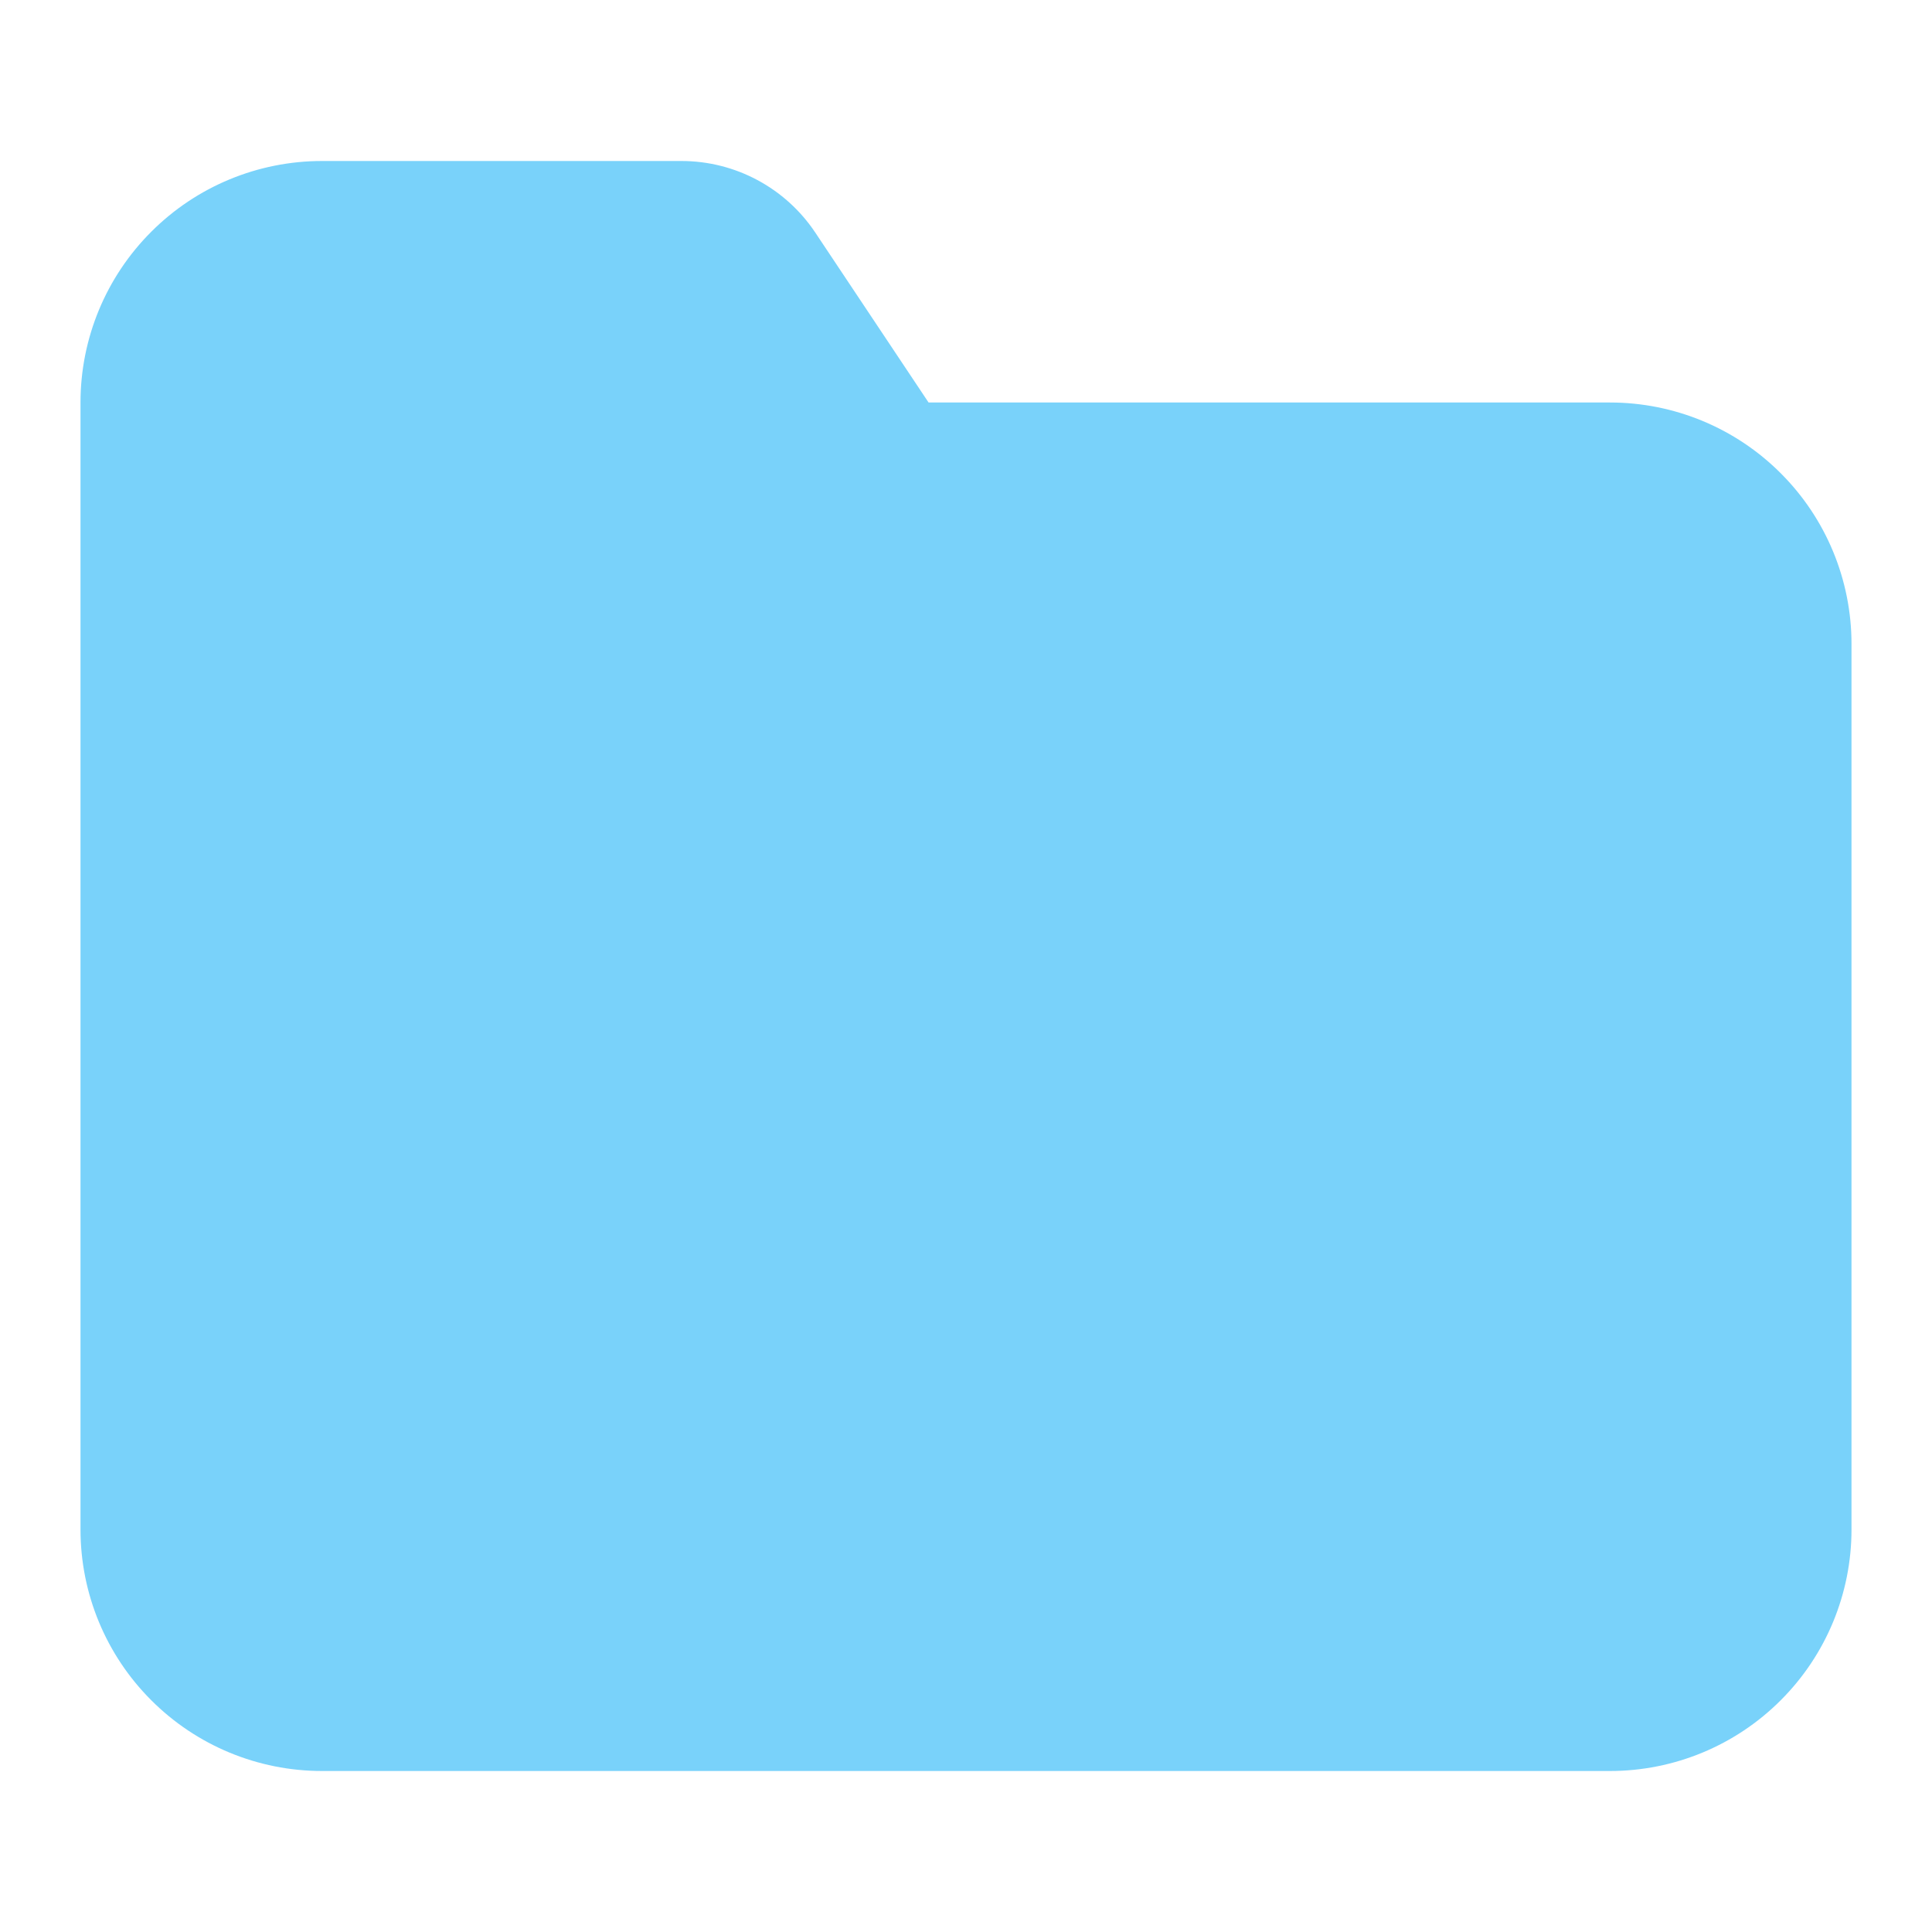 <?xml version="1.0" encoding="utf-8"?><!-- Uploaded to: SVG Repo, www.svgrepo.com, Generator: SVG Repo Mixer Tools -->
<svg width="800px" height="800px" viewBox="0 0 24 24" fill="none" xmlns="http://www.w3.org/2000/svg">
<path d="M4 2C3.204 2 2.441 2.316 1.879 2.879C1.316 3.441 1 4.204 1 5V19C1 19.796 1.316 20.559 1.879 21.121C2.441 21.684 3.204 22 4 22H20C20.796 22 21.559 21.684 22.121 21.121C22.684 20.559 23 19.796 23 19V8C23 7.204 22.684 6.441 22.121 5.879C21.559 5.316 20.796 5 20 5H11.535L10.129 2.891C9.758 2.334 9.134 2 8.465 2H4Z" fill="#79D2FA"/>
</svg>